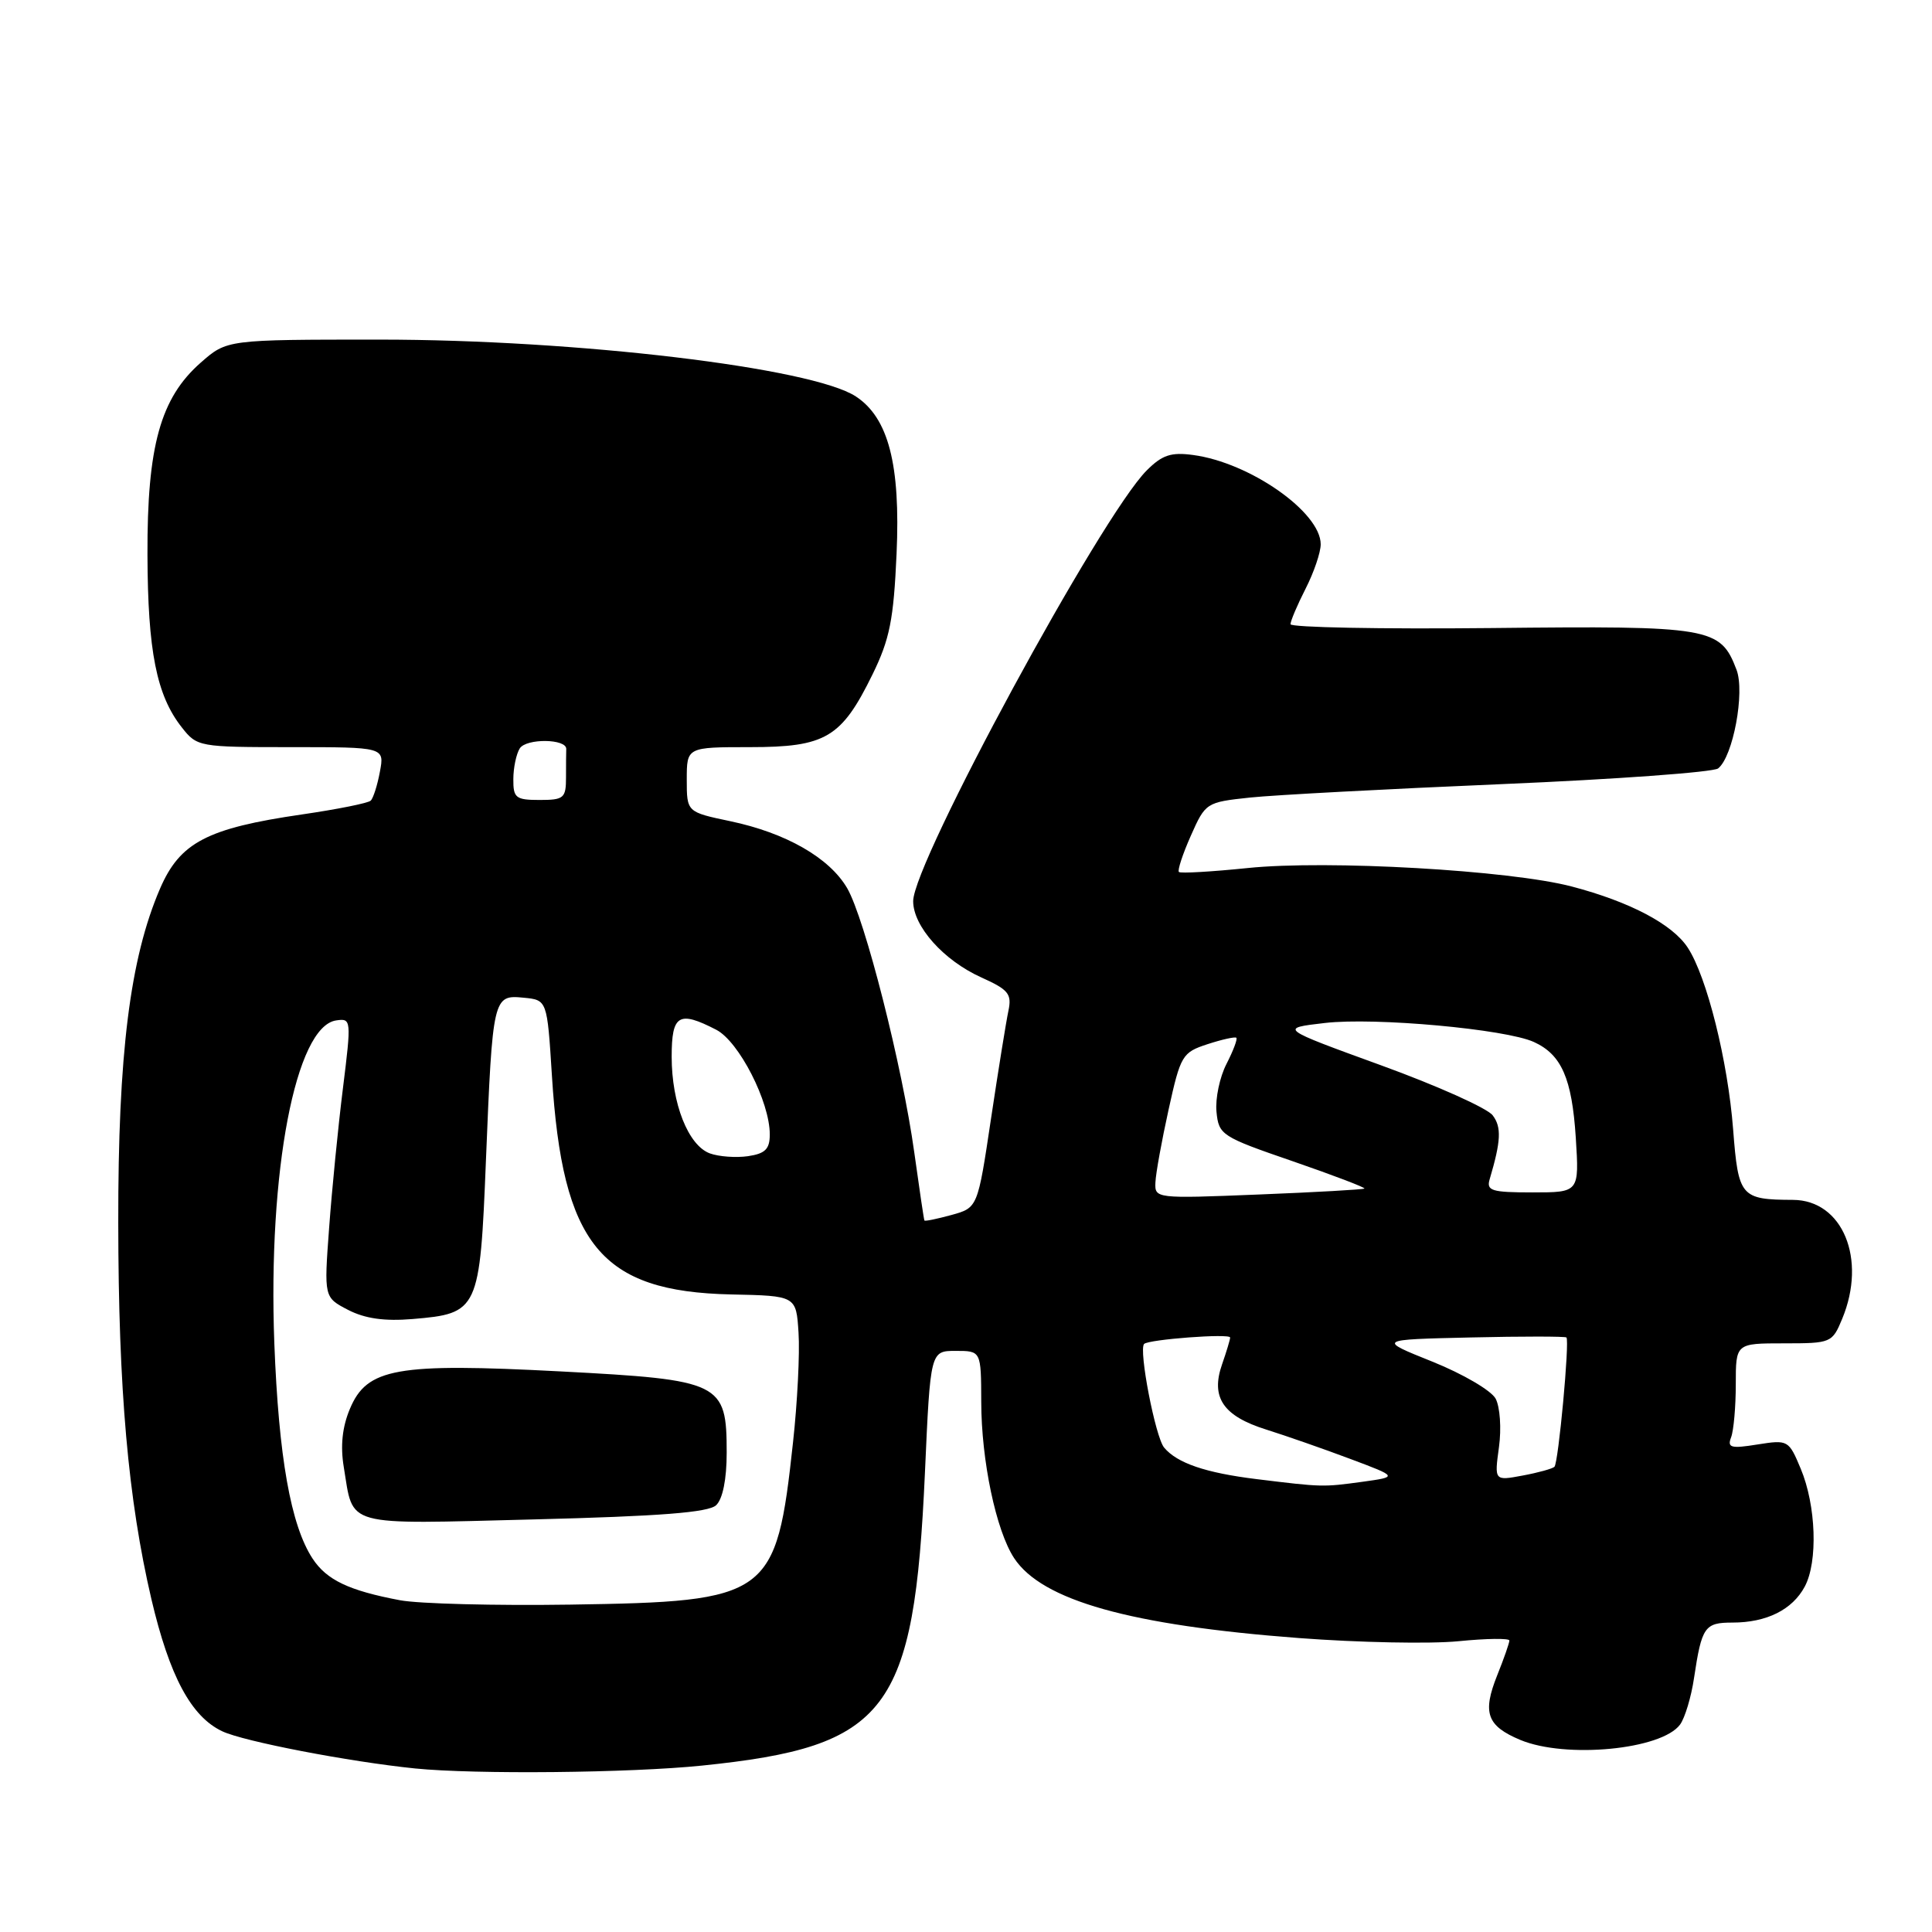 <?xml version="1.0" encoding="UTF-8" standalone="no"?>
<!DOCTYPE svg PUBLIC "-//W3C//DTD SVG 1.1//EN" "http://www.w3.org/Graphics/SVG/1.1/DTD/svg11.dtd" >
<svg xmlns="http://www.w3.org/2000/svg" xmlns:xlink="http://www.w3.org/1999/xlink" version="1.1" viewBox="0 0 256 256">
 <g >
 <path fill="currentColor"
d=" M 93.02 233.95 C 117.67 231.42 121.13 226.87 122.56 195.11 C 123.28 179.00 123.28 179.00 126.64 179.00 C 130.00 179.00 130.00 179.00 130.02 185.75 C 130.03 193.54 131.98 202.80 134.37 206.45 C 138.06 212.07 149.75 215.36 172.11 217.05 C 180.02 217.65 189.54 217.84 193.25 217.47 C 196.96 217.10 200.00 217.06 200.00 217.38 C 200.00 217.70 199.28 219.77 198.39 221.98 C 196.40 226.96 197.01 228.69 201.45 230.55 C 207.48 233.06 220.18 231.84 222.62 228.51 C 223.26 227.63 224.10 224.85 224.47 222.33 C 225.49 215.55 225.87 215.00 229.56 215.00 C 234.08 215.00 237.50 213.30 239.14 210.23 C 240.90 206.94 240.65 199.48 238.60 194.60 C 237.02 190.82 236.92 190.76 232.88 191.40 C 229.35 191.97 228.85 191.83 229.38 190.45 C 229.72 189.56 230.00 186.40 230.00 183.42 C 230.00 178.00 230.00 178.00 236.38 178.00 C 242.63 178.00 242.78 177.94 244.10 174.75 C 247.39 166.82 244.16 159.02 237.58 158.99 C 230.65 158.96 230.34 158.59 229.65 149.67 C 228.95 140.57 226.17 129.43 223.63 125.56 C 221.60 122.46 215.97 119.49 208.28 117.47 C 200.08 115.31 175.87 113.93 165.32 115.02 C 160.52 115.51 156.42 115.75 156.21 115.54 C 156.00 115.34 156.71 113.17 157.79 110.74 C 159.73 106.36 159.83 106.30 165.63 105.68 C 168.86 105.34 183.88 104.54 199.00 103.90 C 214.12 103.26 227.02 102.32 227.66 101.82 C 229.64 100.26 231.23 91.73 230.10 88.75 C 227.95 83.11 226.75 82.91 197.63 83.22 C 182.98 83.37 171.00 83.14 171.00 82.71 C 171.00 82.28 171.90 80.16 173.00 78.00 C 174.10 75.84 175.00 73.20 175.00 72.12 C 175.00 67.87 165.61 61.29 158.09 60.29 C 155.17 59.89 153.99 60.29 151.95 62.33 C 145.90 68.37 121.00 114.30 121.00 119.41 C 121.00 122.74 125.03 127.26 130.02 129.51 C 133.64 131.14 134.09 131.70 133.62 133.94 C 133.32 135.35 132.28 141.79 131.31 148.26 C 129.55 160.03 129.55 160.03 126.08 160.99 C 124.17 161.51 122.56 161.85 122.49 161.72 C 122.42 161.60 121.82 157.56 121.15 152.73 C 119.56 141.25 114.59 121.70 112.25 117.68 C 109.90 113.66 104.14 110.36 96.75 108.81 C 91.00 107.60 91.00 107.60 91.00 103.30 C 91.00 99.00 91.00 99.00 99.37 99.00 C 109.41 99.00 111.50 97.76 115.61 89.37 C 117.90 84.69 118.41 82.11 118.80 73.38 C 119.33 61.55 117.72 55.36 113.40 52.53 C 107.59 48.72 76.40 45.00 50.31 45.00 C 30.07 45.00 30.07 45.00 26.60 48.05 C 21.26 52.74 19.49 59.10 19.54 73.50 C 19.58 86.28 20.74 92.13 24.08 96.37 C 26.11 98.96 26.35 99.00 38.55 99.00 C 50.95 99.00 50.95 99.00 50.34 102.25 C 50.01 104.04 49.46 105.77 49.12 106.09 C 48.78 106.42 44.67 107.24 40.00 107.92 C 27.43 109.75 23.84 111.63 21.20 117.76 C 17.22 127.01 15.64 139.66 15.67 162.00 C 15.69 184.16 16.98 198.70 20.06 211.89 C 22.46 222.10 25.32 227.45 29.44 229.40 C 32.27 230.75 46.27 233.44 55.00 234.33 C 62.97 235.13 83.47 234.93 93.02 233.95 Z  M 53.00 212.04 C 46.22 210.76 43.28 209.36 41.41 206.51 C 38.53 202.10 36.93 193.09 36.35 178.00 C 35.49 155.21 39.17 135.98 44.55 135.21 C 46.55 134.92 46.57 135.10 45.44 144.21 C 44.80 149.32 43.98 157.64 43.61 162.71 C 42.93 171.91 42.93 171.91 46.13 173.57 C 48.36 174.72 50.94 175.09 54.65 174.78 C 63.41 174.05 63.59 173.67 64.39 153.73 C 65.27 132.10 65.34 131.80 69.37 132.20 C 72.50 132.50 72.50 132.50 73.13 142.50 C 74.53 164.95 79.60 171.14 96.88 171.52 C 105.50 171.70 105.50 171.70 105.81 176.60 C 105.99 179.29 105.66 185.83 105.08 191.11 C 102.85 211.63 102.03 212.22 75.56 212.62 C 65.63 212.77 55.48 212.51 53.00 212.04 Z  M 94.89 199.45 C 95.76 198.63 96.29 196.03 96.29 192.49 C 96.29 183.18 95.58 182.84 74.30 181.72 C 52.53 180.58 48.62 181.27 46.36 186.69 C 45.35 189.09 45.09 191.60 45.55 194.38 C 46.88 202.42 45.25 201.97 70.76 201.33 C 87.45 200.91 93.87 200.41 94.89 199.45 Z  M 166.50 195.99 C 159.74 195.16 155.97 193.87 154.25 191.81 C 153.09 190.40 150.86 178.86 151.60 178.08 C 152.18 177.48 163.00 176.66 163.00 177.23 C 163.00 177.49 162.52 179.09 161.93 180.78 C 160.40 185.16 162.06 187.63 167.77 189.42 C 170.37 190.24 175.37 191.98 178.88 193.30 C 185.26 195.69 185.26 195.69 180.49 196.35 C 175.28 197.06 175.21 197.06 166.50 195.99 Z  M 198.62 191.76 C 198.96 189.28 198.76 186.43 198.18 185.33 C 197.60 184.25 193.84 182.05 189.81 180.43 C 182.50 177.50 182.50 177.50 194.88 177.22 C 201.70 177.06 207.40 177.07 207.56 177.22 C 208.00 177.66 206.50 193.84 205.97 194.36 C 205.71 194.61 203.81 195.14 201.75 195.52 C 198.01 196.22 198.01 196.22 198.62 191.76 Z  M 153.10 156.67 C 153.15 155.47 153.94 151.12 154.85 147.00 C 156.43 139.83 156.66 139.45 160.00 138.36 C 161.93 137.73 163.65 137.35 163.82 137.51 C 164.00 137.68 163.41 139.23 162.52 140.97 C 161.62 142.71 161.02 145.56 161.19 147.31 C 161.49 150.39 161.84 150.62 171.29 153.87 C 176.68 155.73 180.95 157.36 180.79 157.49 C 180.63 157.62 174.31 157.98 166.75 158.28 C 153.12 158.83 153.00 158.81 153.10 156.67 Z  M 197.39 156.25 C 198.89 151.19 198.98 149.35 197.79 147.79 C 197.08 146.84 190.43 143.86 183.00 141.16 C 169.50 136.25 169.50 136.25 175.56 135.55 C 182.18 134.78 199.50 136.36 203.25 138.07 C 206.91 139.74 208.29 142.89 208.80 150.75 C 209.26 158.00 209.26 158.00 203.06 158.00 C 197.63 158.00 196.93 157.78 197.39 156.25 Z  M 94.06 152.83 C 91.19 151.77 89.00 146.22 89.00 140.03 C 89.00 134.44 89.93 133.88 94.91 136.45 C 97.92 138.01 102.00 145.99 102.00 150.32 C 102.00 152.26 101.40 152.86 99.11 153.20 C 97.51 153.43 95.24 153.26 94.06 152.83 Z  M 68.02 103.25 C 68.02 101.74 68.41 99.90 68.87 99.17 C 69.73 97.81 75.09 97.88 75.03 99.25 C 75.01 99.66 75.00 101.35 75.00 103.00 C 75.00 105.76 74.72 106.00 71.50 106.00 C 68.34 106.00 68.00 105.73 68.02 103.25 Z "/>
</g>
</svg>